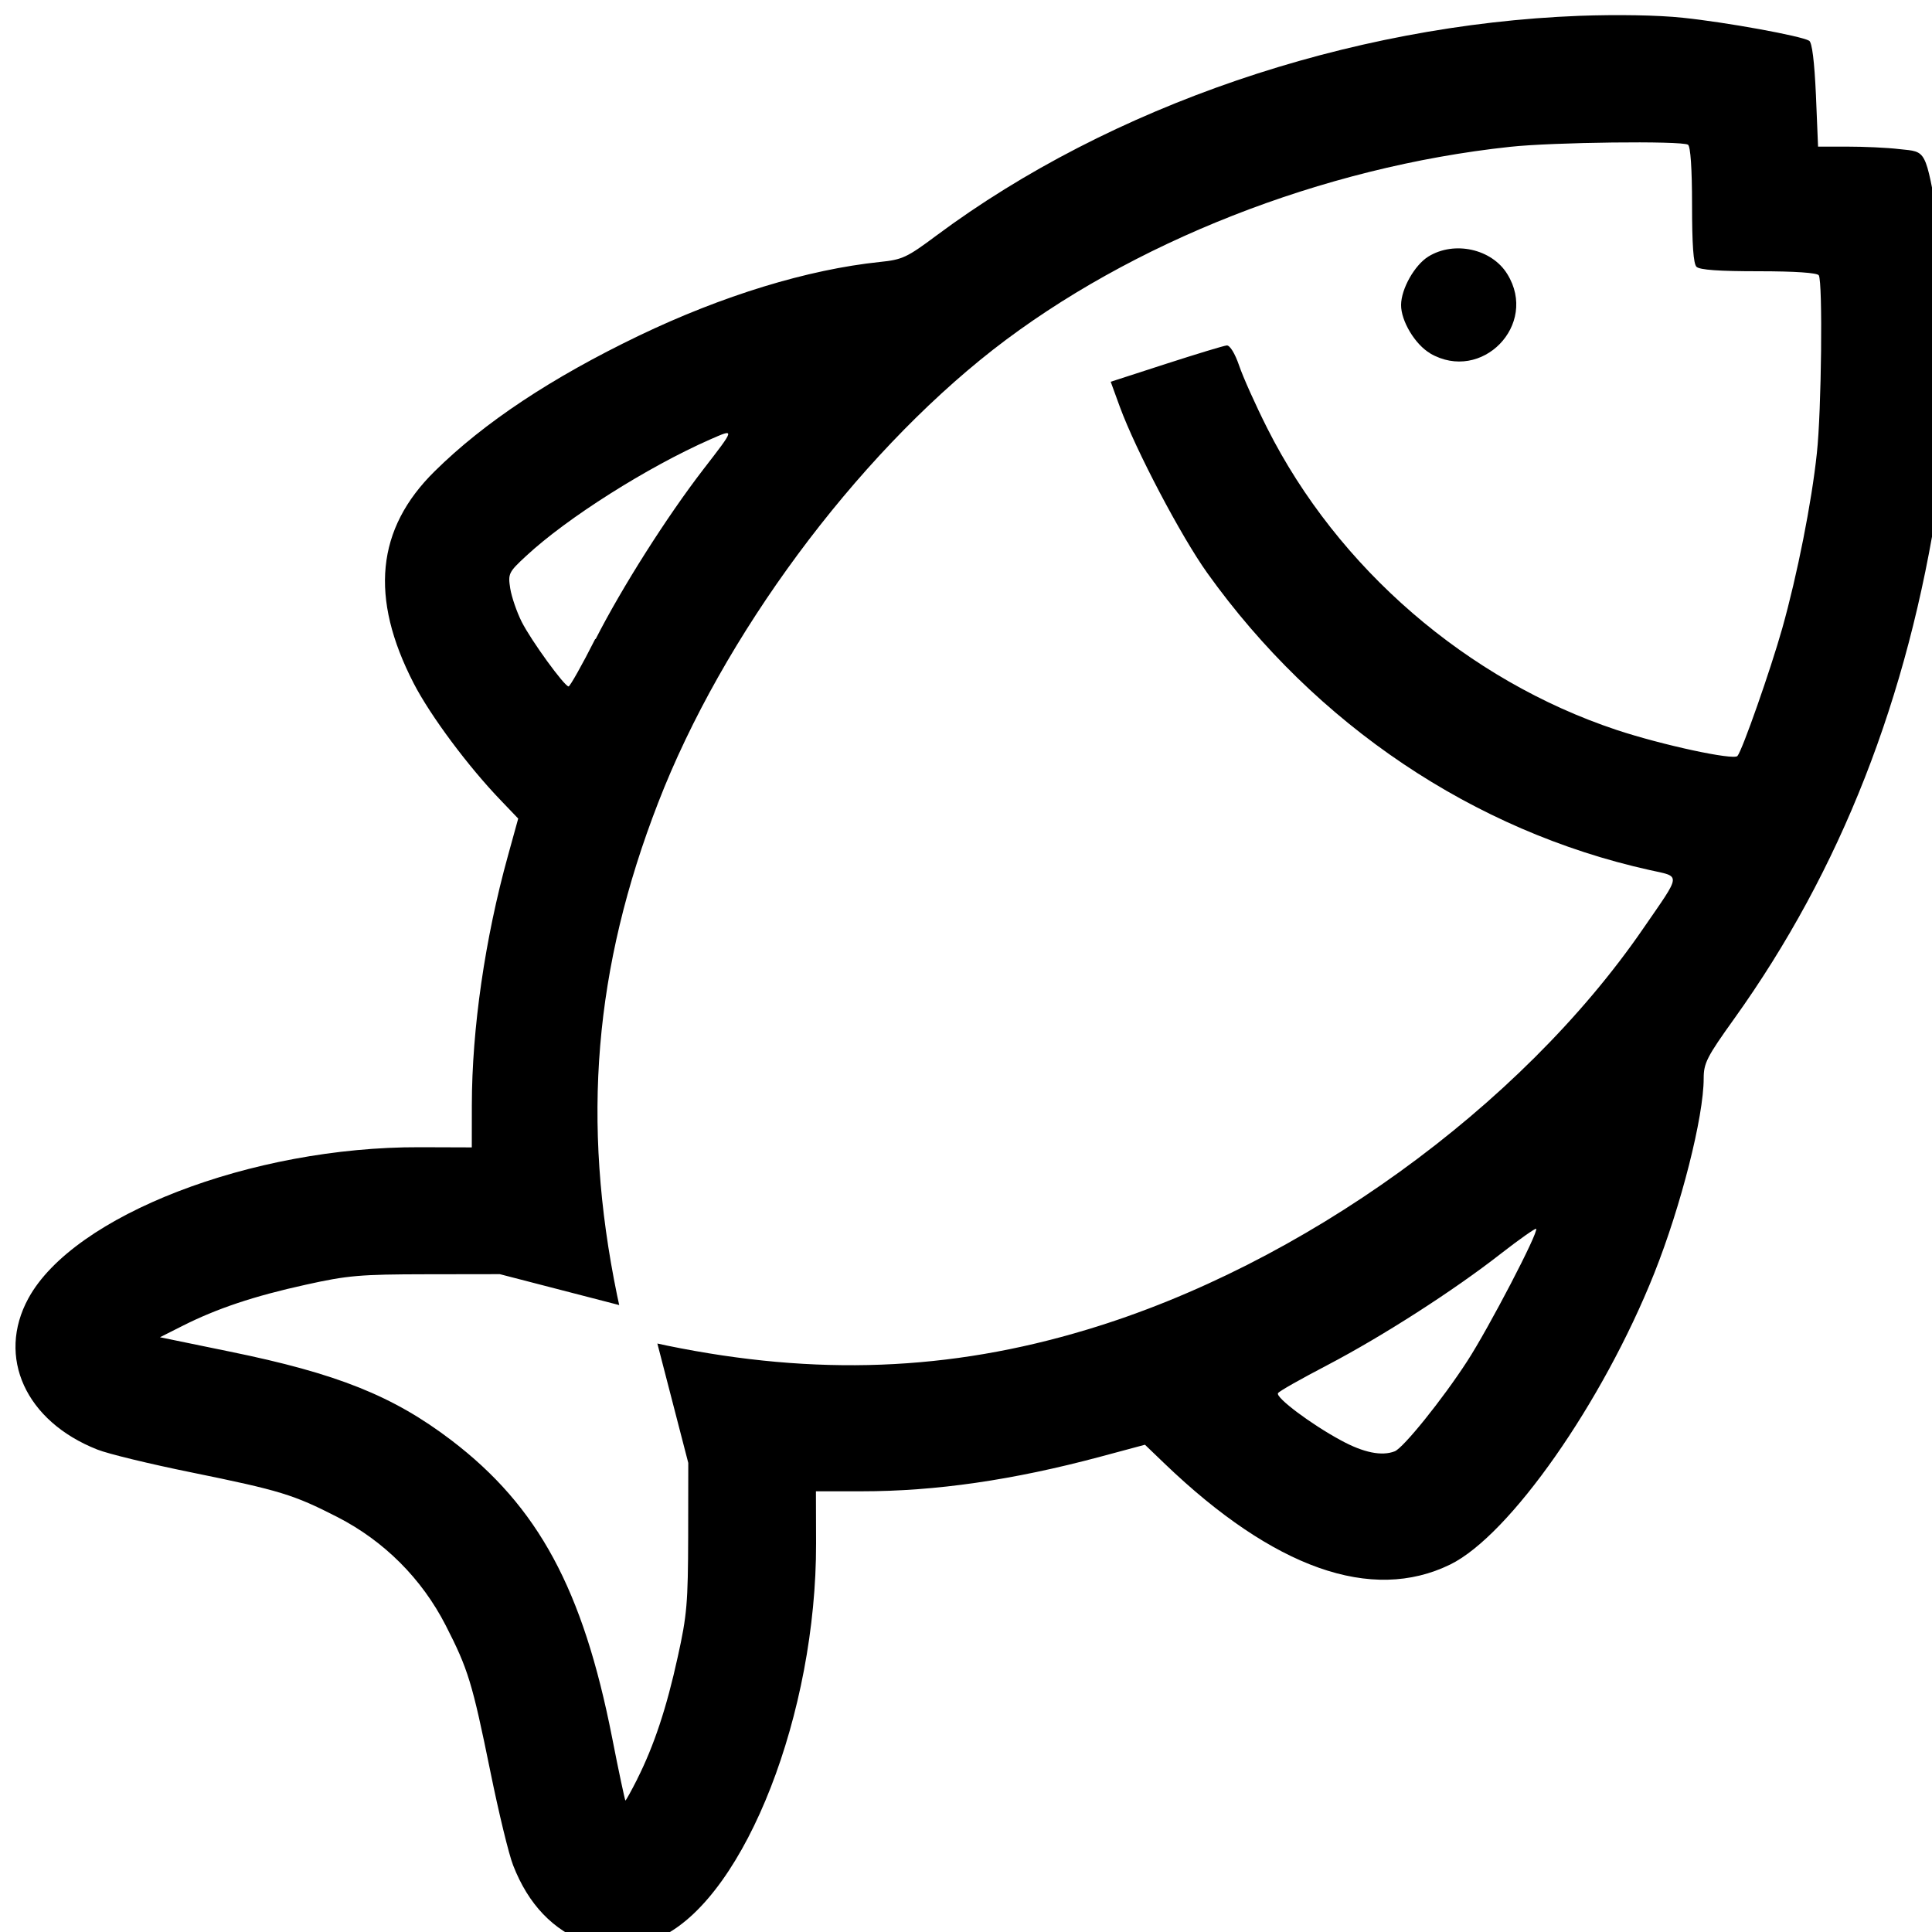 <?xml version="1.0" encoding="UTF-8" standalone="no"?>
<svg
   xmlnsDc="http://purl.org/dc/elements/1.1/"
   xmlnsCc="http://creativecommons.org/ns#"
   xmlnsRdf="http://www.w3.org/1999/02/22-rdf-syntax-ns#"
   xmlnsSvg="http://www.w3.org/2000/svg"
   xmlns="http://www.w3.org/2000/svg"
   width="10mm"
   height="10mm"
   viewBox="0 0 10 10"
   version="1.1"
   id="svg1644">
  <defs
     id="defs1638" />
  <g
     id="layer1">
    <path
       style="fill-opacity:1;stroke-width:0.02"
       d="M 3.04,10.057 C 2.863,9.991 2.735,9.858 2.656,9.655 c -0.022,-0.055 -0.075,-0.274 -0.118,-0.486 -0.094,-0.461 -0.115,-0.529 -0.231,-0.756 -0.124,-0.242 -0.319,-0.437 -0.561,-0.561 -0.227,-0.116 -0.295,-0.137 -0.756,-0.231 -0.212,-0.043 -0.431,-0.096 -0.486,-0.118 -0.371,-0.146 -0.523,-0.479 -0.357,-0.783 0.234,-0.429 1.155,-0.785 2.026,-0.782 l 0.269,8.996e-4 2.3e-4,-0.219 c 3.89e-4,-0.395 0.068,-0.862 0.187,-1.291 l 0.053,-0.192 -0.088,-0.092 c -0.17,-0.176 -0.367,-0.441 -0.453,-0.608 -0.229,-0.444 -0.194,-0.8 0.109,-1.098 0.255,-0.252 0.605,-0.484 1.056,-0.701 0.433,-0.208 0.874,-0.343 1.248,-0.382 0.117,-0.012 0.14,-0.023 0.293,-0.137 0.9,-0.67 2.134,-1.091 3.327,-1.137 0.192,-0.007 0.407,-0.004 0.536,0.01 0.223,0.023 0.613,0.094 0.654,0.119 0.015,0.009 0.027,0.106 0.035,0.281 l 0.011,0.267 h 0.151 c 0.083,0 0.205,0.005 0.271,0.013 0.141,0.015 0.131,-0.004 0.203,0.388 0.061,0.333 0.06,1.004 -0.002,1.417 -0.157,1.037 -0.506,1.926 -1.057,2.696 -0.142,0.198 -0.158,0.23 -0.158,0.309 0,0.198 -0.117,0.66 -0.256,1.009 -0.267,0.669 -0.748,1.356 -1.056,1.507 -0.407,0.199 -0.913,0.02 -1.478,-0.522 l -0.102,-0.098 -0.231,0.062 c -0.452,0.121 -0.851,0.179 -1.236,0.179 h -0.236 l 7.408e-4,0.269 c 0.002,0.876 -0.363,1.815 -0.792,2.032 -0.119,0.06 -0.286,0.076 -0.39,0.038 z M 3.298,9.209 c 0.087,-0.173 0.152,-0.368 0.21,-0.633 0.048,-0.216 0.053,-0.281 0.054,-0.623 l 5.027e-4,-0.381 -0.08,-0.309 -0.08,-0.309 0.051,0.011 c 0.77,0.158 1.461,0.132 2.173,-0.083 C 6.738,6.548 7.87,5.731 8.506,4.805 8.705,4.516 8.703,4.54 8.537,4.503 7.628,4.301 6.811,3.752 6.249,2.966 6.113,2.776 5.879,2.331 5.796,2.105 l -0.047,-0.129 0.287,-0.093 c 0.158,-0.051 0.299,-0.094 0.314,-0.095 0.016,-9.023e-4 0.042,0.041 0.064,0.105 0.02,0.059 0.085,0.204 0.145,0.323 0.365,0.725 1.036,1.305 1.808,1.562 0.235,0.078 0.606,0.158 0.626,0.135 0.025,-0.029 0.171,-0.445 0.232,-0.661 0.078,-0.278 0.152,-0.651 0.179,-0.906 0.024,-0.219 0.031,-0.888 0.01,-0.921 -0.008,-0.013 -0.122,-0.021 -0.311,-0.021 -0.206,0 -0.305,-0.007 -0.322,-0.023 -0.016,-0.016 -0.023,-0.116 -0.023,-0.321 0,-0.188 -0.008,-0.303 -0.021,-0.311 -0.034,-0.021 -0.703,-0.013 -0.921,0.011 C 6.845,0.864 5.852,1.255 5.14,1.81 4.424,2.37 3.74,3.293 3.407,4.154 3.075,5.009 3.009,5.804 3.194,6.704 l 0.011,0.051 -0.309,-0.08 -0.309,-0.08 -0.381,5.557e-4 c -0.342,4.762e-4 -0.407,0.006 -0.623,0.054 -0.269,0.059 -0.462,0.124 -0.638,0.213 l -0.117,0.059 0.36,0.074 c 0.559,0.114 0.847,0.23 1.148,0.459 0.45,0.343 0.681,0.771 0.832,1.538 0.035,0.18 0.067,0.327 0.069,0.327 0.003,0 0.031,-0.051 0.062,-0.112 z m 4.105,-7.38 c -0.078,-0.045 -0.152,-0.168 -0.151,-0.251 5.027e-4,-0.083 0.07,-0.206 0.141,-0.25 0.134,-0.083 0.329,-0.04 0.409,0.091 0.162,0.262 -0.133,0.565 -0.4,0.41 z M 7.219,7.512 c 0.044,-0.017 0.246,-0.267 0.375,-0.466 0.11,-0.169 0.372,-0.671 0.357,-0.686 -0.003,-0.004 -0.085,0.053 -0.18,0.127 -0.248,0.194 -0.615,0.429 -0.899,0.578 -0.136,0.071 -0.252,0.136 -0.257,0.146 -0.014,0.022 0.171,0.161 0.327,0.245 0.116,0.063 0.21,0.082 0.277,0.056 z M 3.083,3.308 c 0.137,-0.269 0.369,-0.634 0.557,-0.878 0.166,-0.215 0.165,-0.212 0.037,-0.156 -0.327,0.144 -0.742,0.407 -0.953,0.603 -0.092,0.085 -0.095,0.092 -0.083,0.169 0.007,0.044 0.034,0.122 0.059,0.172 0.05,0.099 0.222,0.335 0.243,0.335 0.007,-1.349e-4 0.07,-0.111 0.138,-0.246 z"
       id="path1010-7" />
  </g>
</svg>
